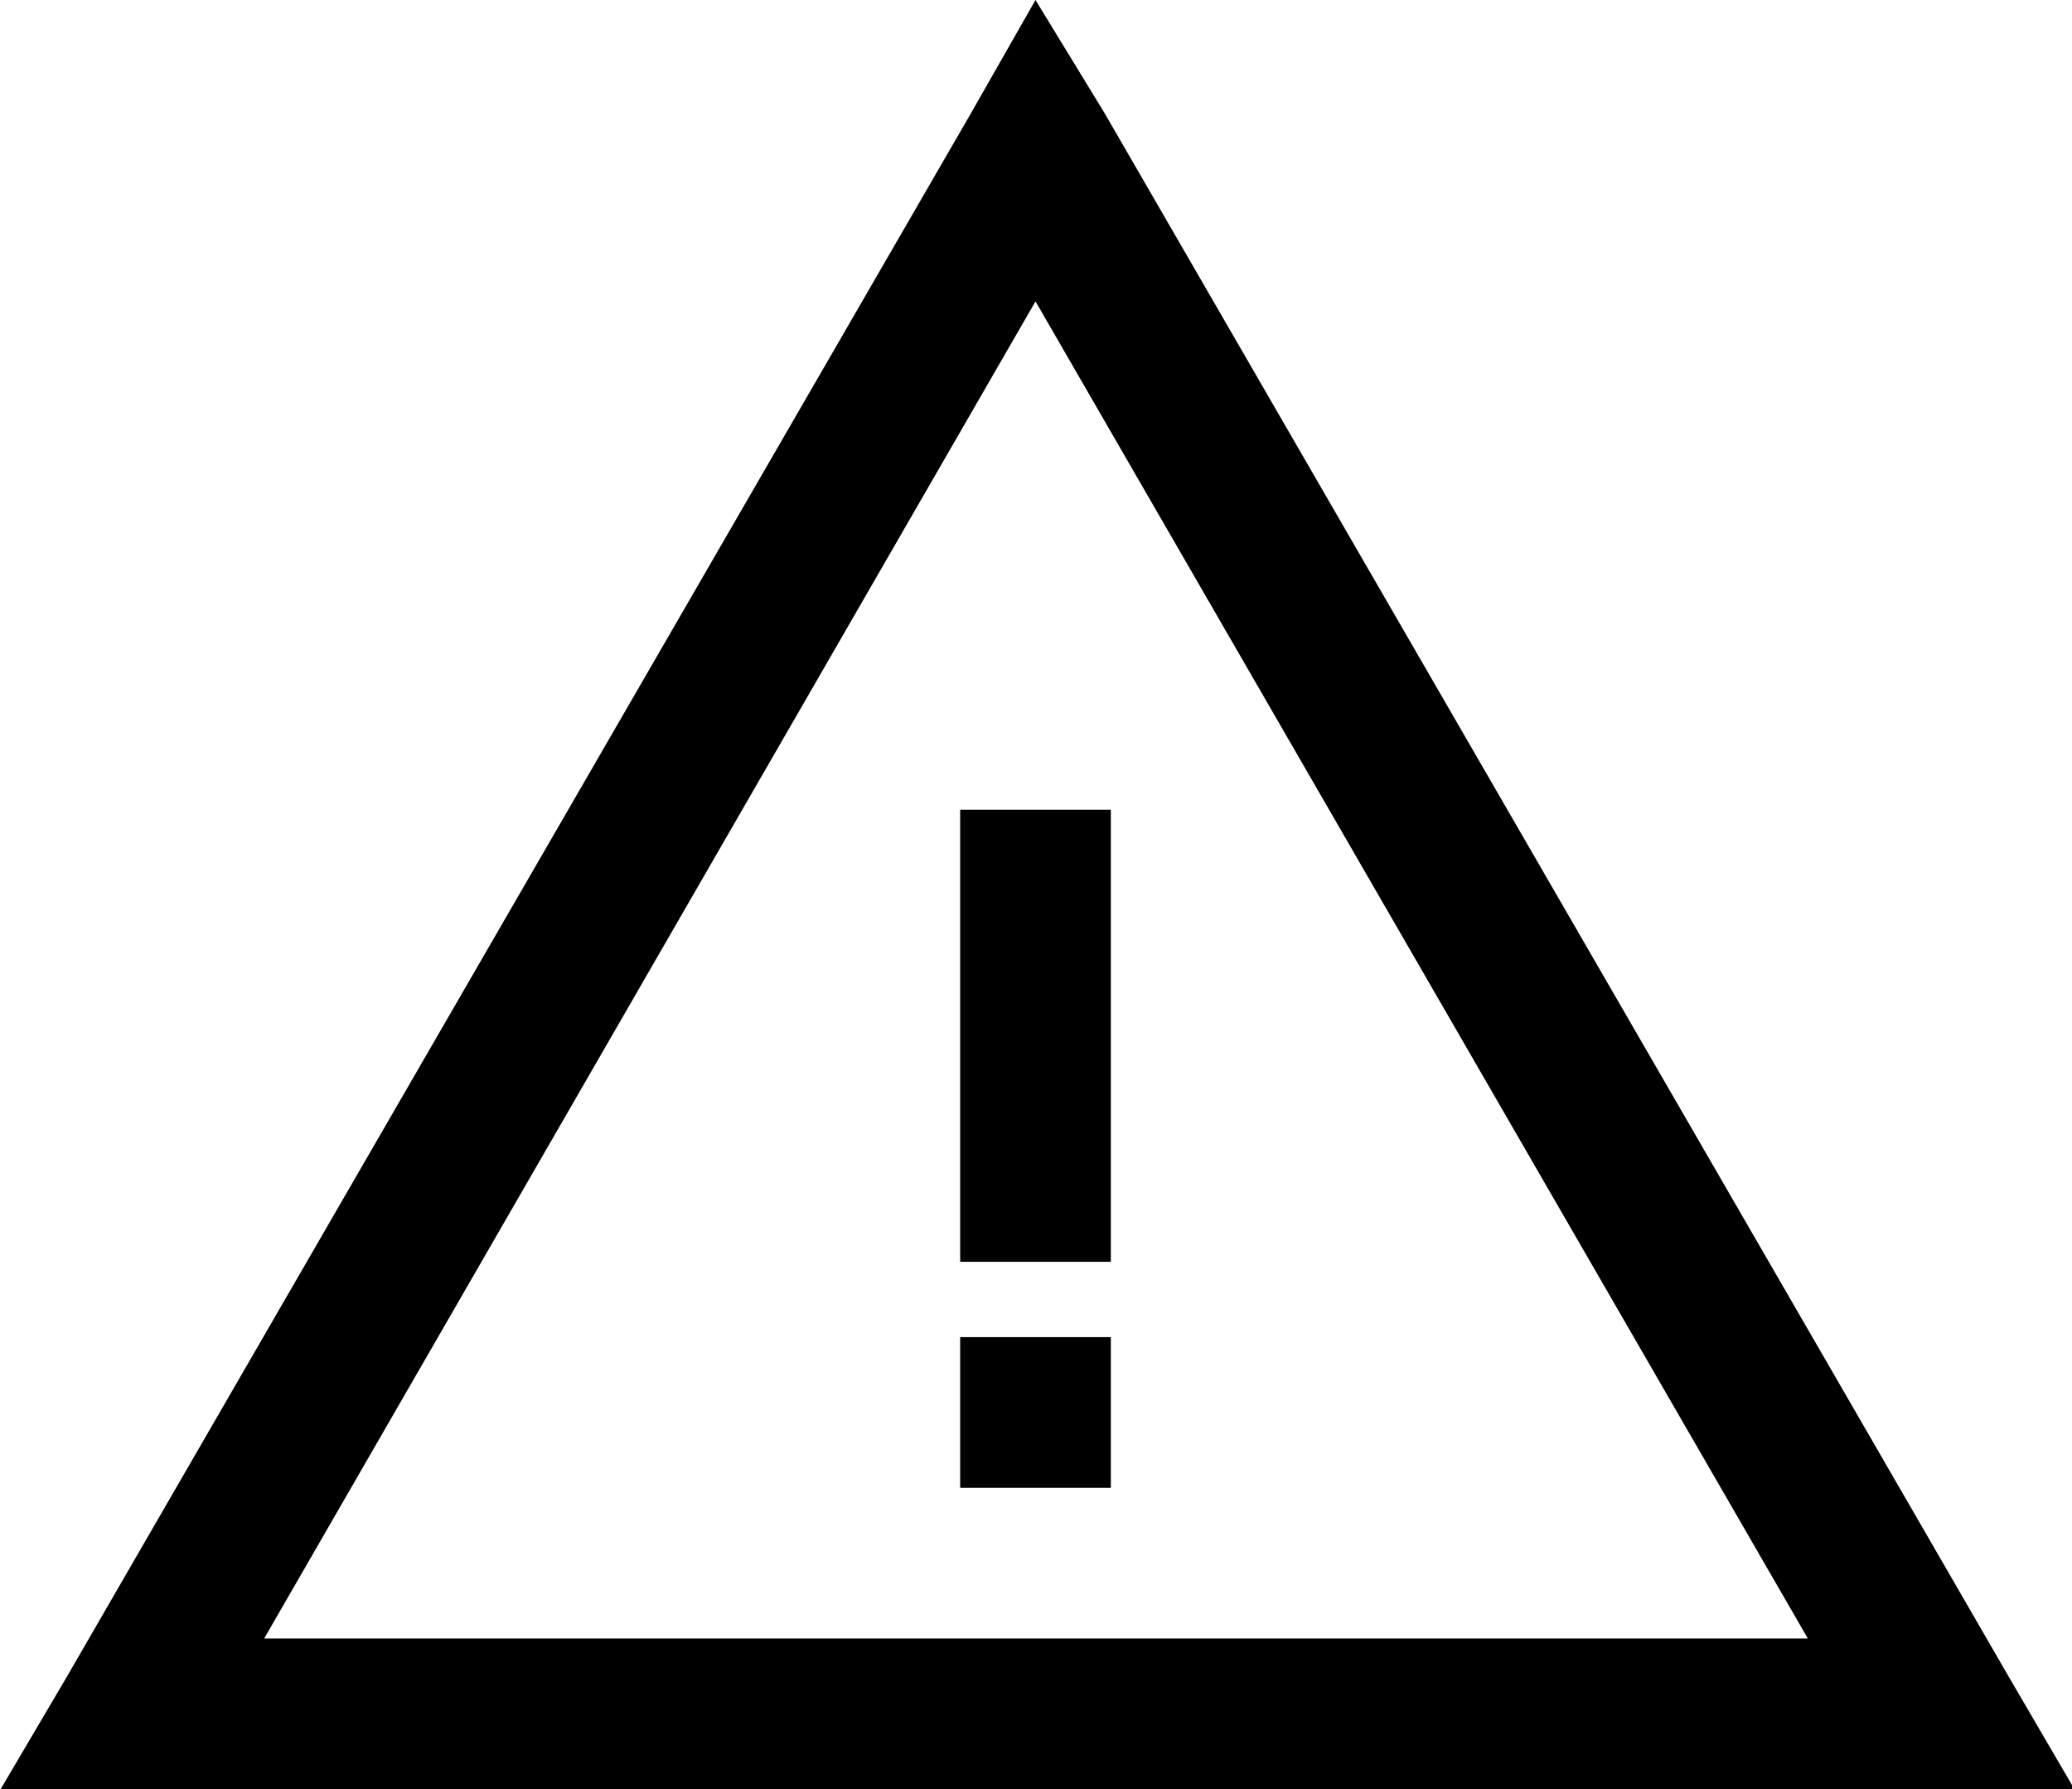 <svg xmlns="http://www.w3.org/2000/svg" viewBox="0 0 20.63 17.81"><path d="M10.31 0L11 1.13l9 15.56.66 1.13H0l.66-1.12 9-15.56zm0 3L2.63 16.31H18zm-.75 5.06h1.5v4.5h-1.5zm0 5.25h1.5v1.5h-1.5z"/></svg>